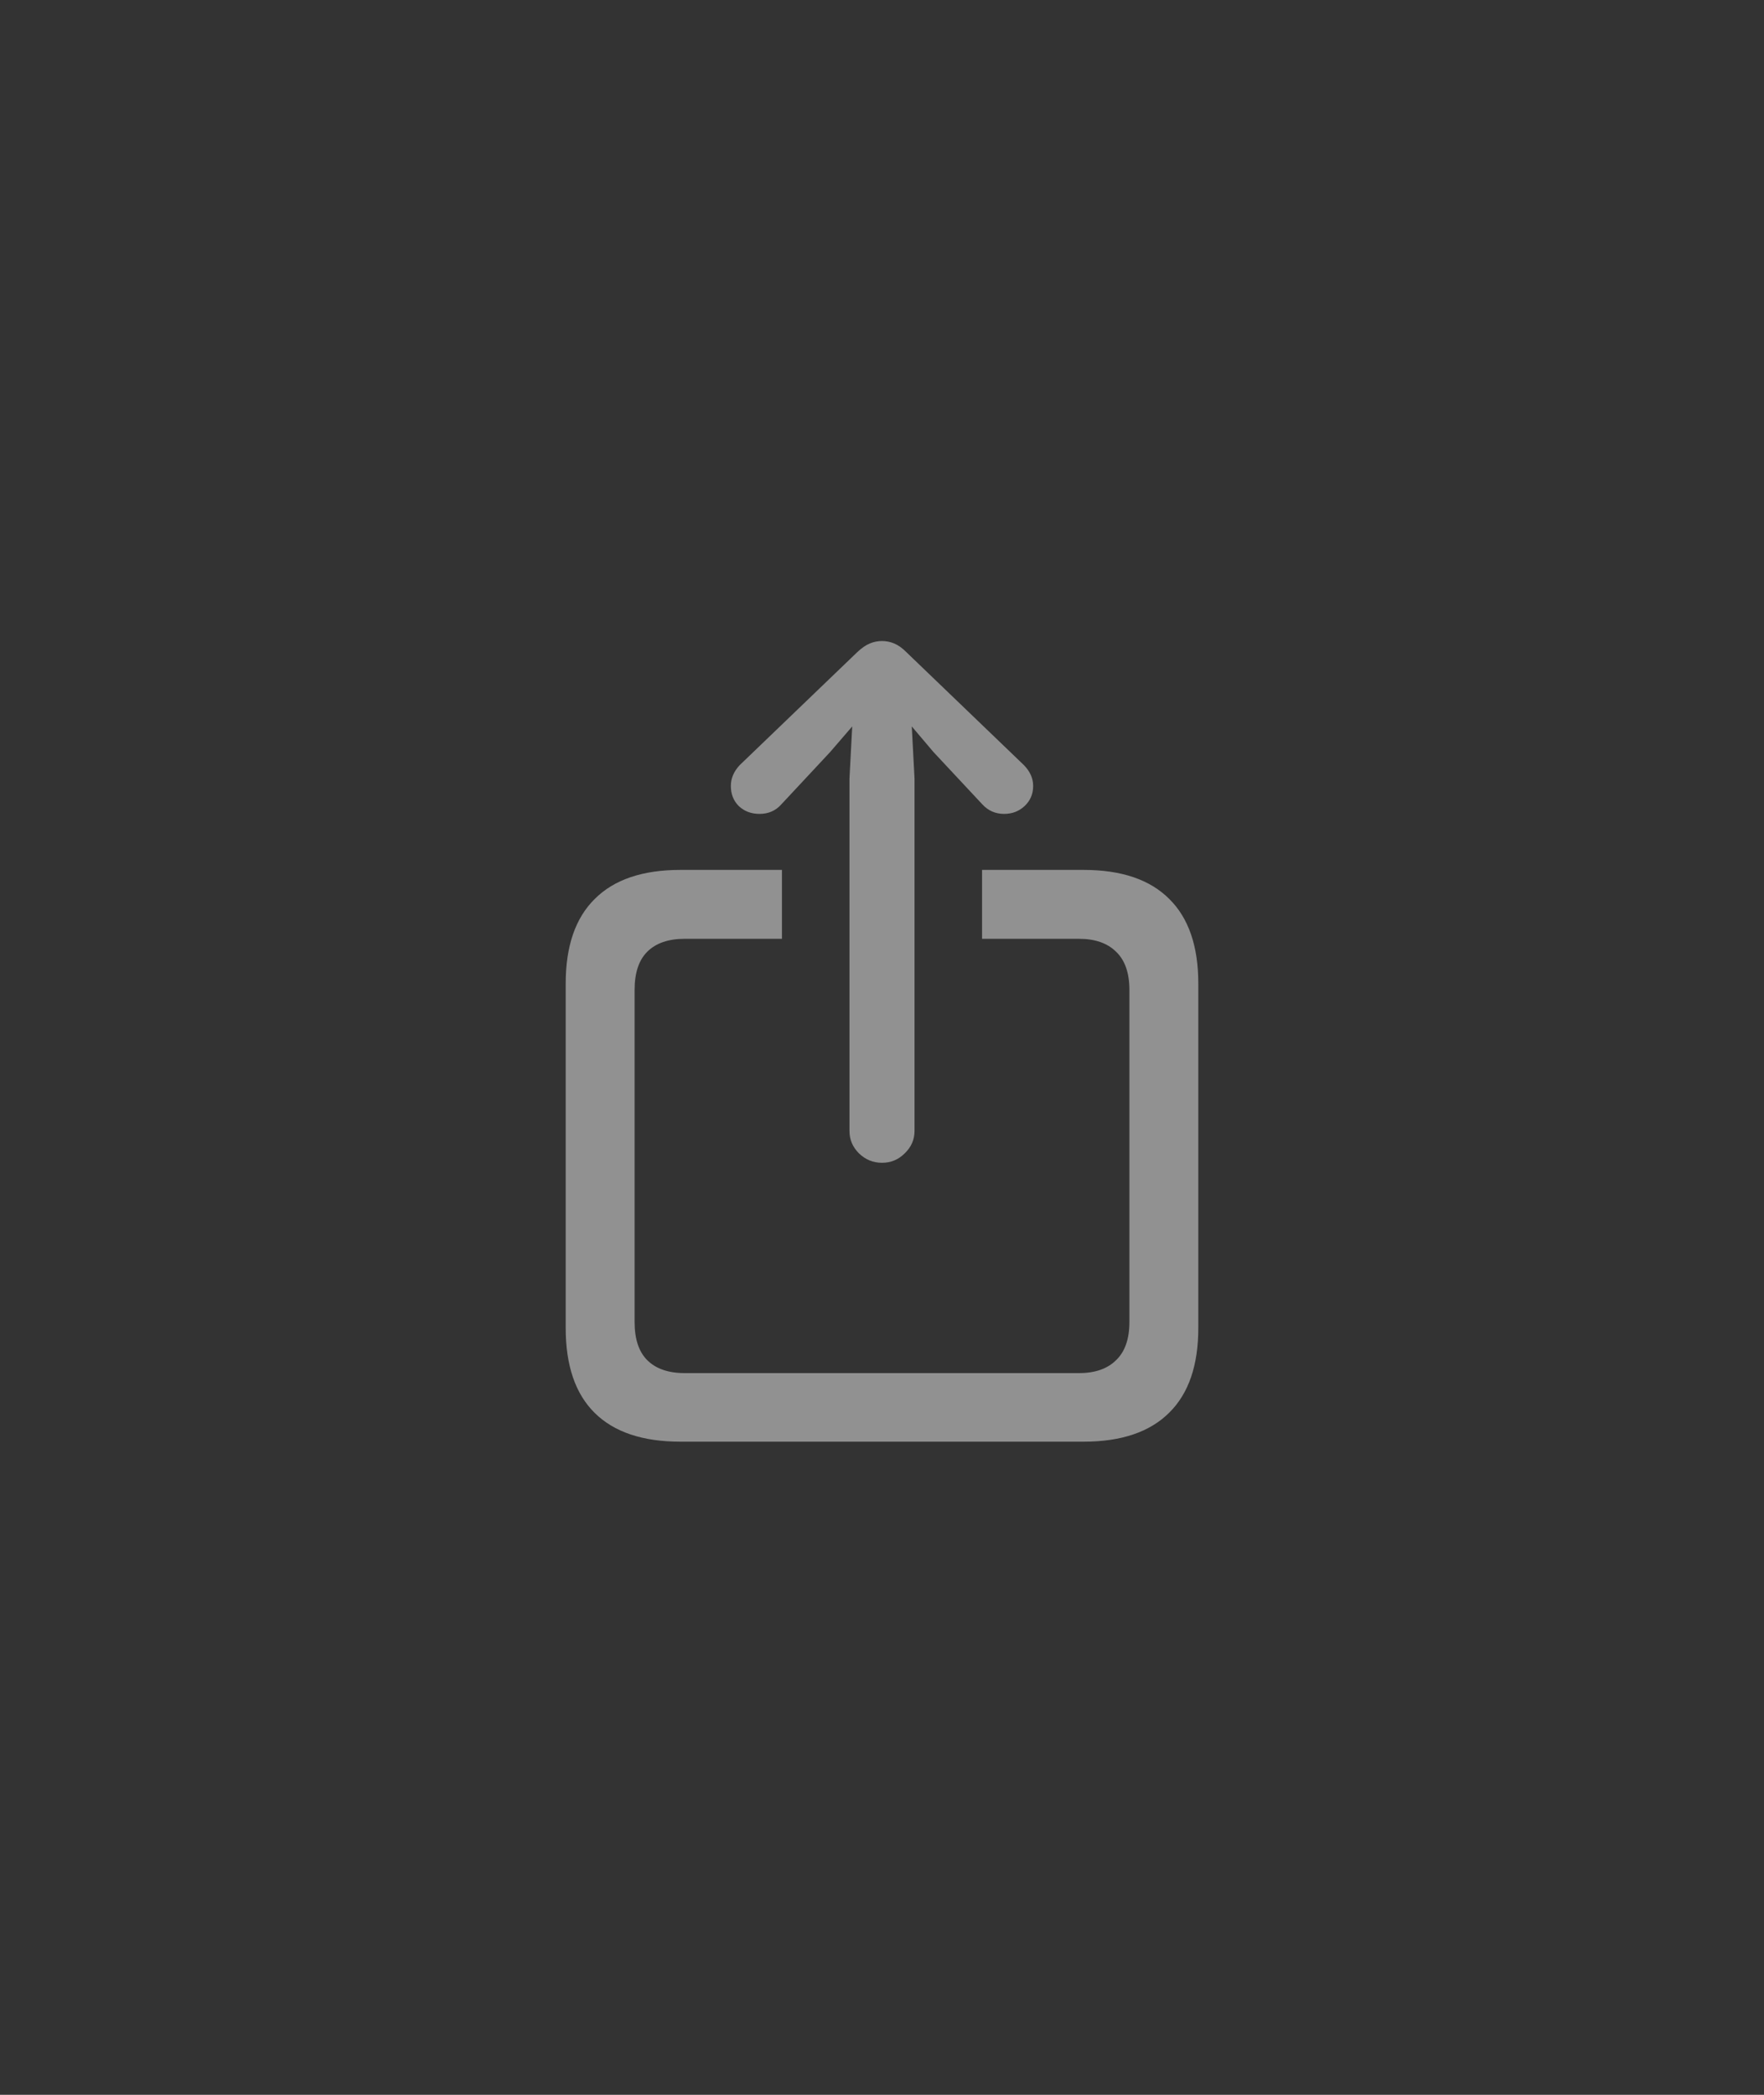 <svg width="32" height="38" viewBox="0 0 32 38" fill="none" xmlns="http://www.w3.org/2000/svg">
<rect x="0" y="0" width="32" height="38" fill="#333333" stroke="none"/>
<g style="mix-blend-mode:plus-darker">
<path d="M12.344 26.152C11.658 26.152 11.14 25.978 10.789 25.631C10.437 25.284 10.262 24.77 10.262 24.089V17.843C10.262 17.166 10.437 16.654 10.789 16.307C11.14 15.955 11.658 15.78 12.344 15.78H14.185V17.03H12.42C12.124 17.03 11.897 17.109 11.741 17.265C11.588 17.418 11.512 17.648 11.512 17.957V23.981C11.512 24.29 11.588 24.52 11.741 24.673C11.897 24.829 12.124 24.908 12.42 24.908H19.574C19.866 24.908 20.09 24.829 20.247 24.673C20.407 24.52 20.488 24.29 20.488 23.981V17.957C20.488 17.648 20.407 17.418 20.247 17.265C20.09 17.109 19.866 17.03 19.574 17.03H17.815V15.78H19.656C20.342 15.78 20.86 15.955 21.211 16.307C21.563 16.654 21.738 17.166 21.738 17.843V24.089C21.738 24.766 21.563 25.278 21.211 25.625C20.86 25.976 20.342 26.152 19.656 26.152H12.344ZM16 21.093C15.839 21.093 15.7 21.036 15.581 20.921C15.467 20.807 15.41 20.672 15.41 20.515V14.123L15.46 13.177L15.06 13.641L14.172 14.593C14.07 14.707 13.939 14.764 13.778 14.764C13.63 14.764 13.505 14.718 13.404 14.624C13.306 14.527 13.258 14.405 13.258 14.256C13.258 14.121 13.311 13.996 13.416 13.882L15.549 11.832C15.63 11.755 15.706 11.703 15.778 11.673C15.85 11.643 15.924 11.628 16 11.628C16.076 11.628 16.15 11.643 16.222 11.673C16.294 11.703 16.368 11.755 16.444 11.832L18.577 13.882C18.687 13.996 18.742 14.121 18.742 14.256C18.742 14.405 18.689 14.527 18.584 14.624C18.482 14.718 18.359 14.764 18.215 14.764C18.059 14.764 17.928 14.707 17.822 14.593L16.933 13.641L16.54 13.177L16.59 14.123V20.515C16.59 20.672 16.531 20.807 16.413 20.921C16.298 21.036 16.161 21.093 16 21.093Z" fill="#f1f1f1" fill-opacity="0.5"/>
</g>
</svg>
